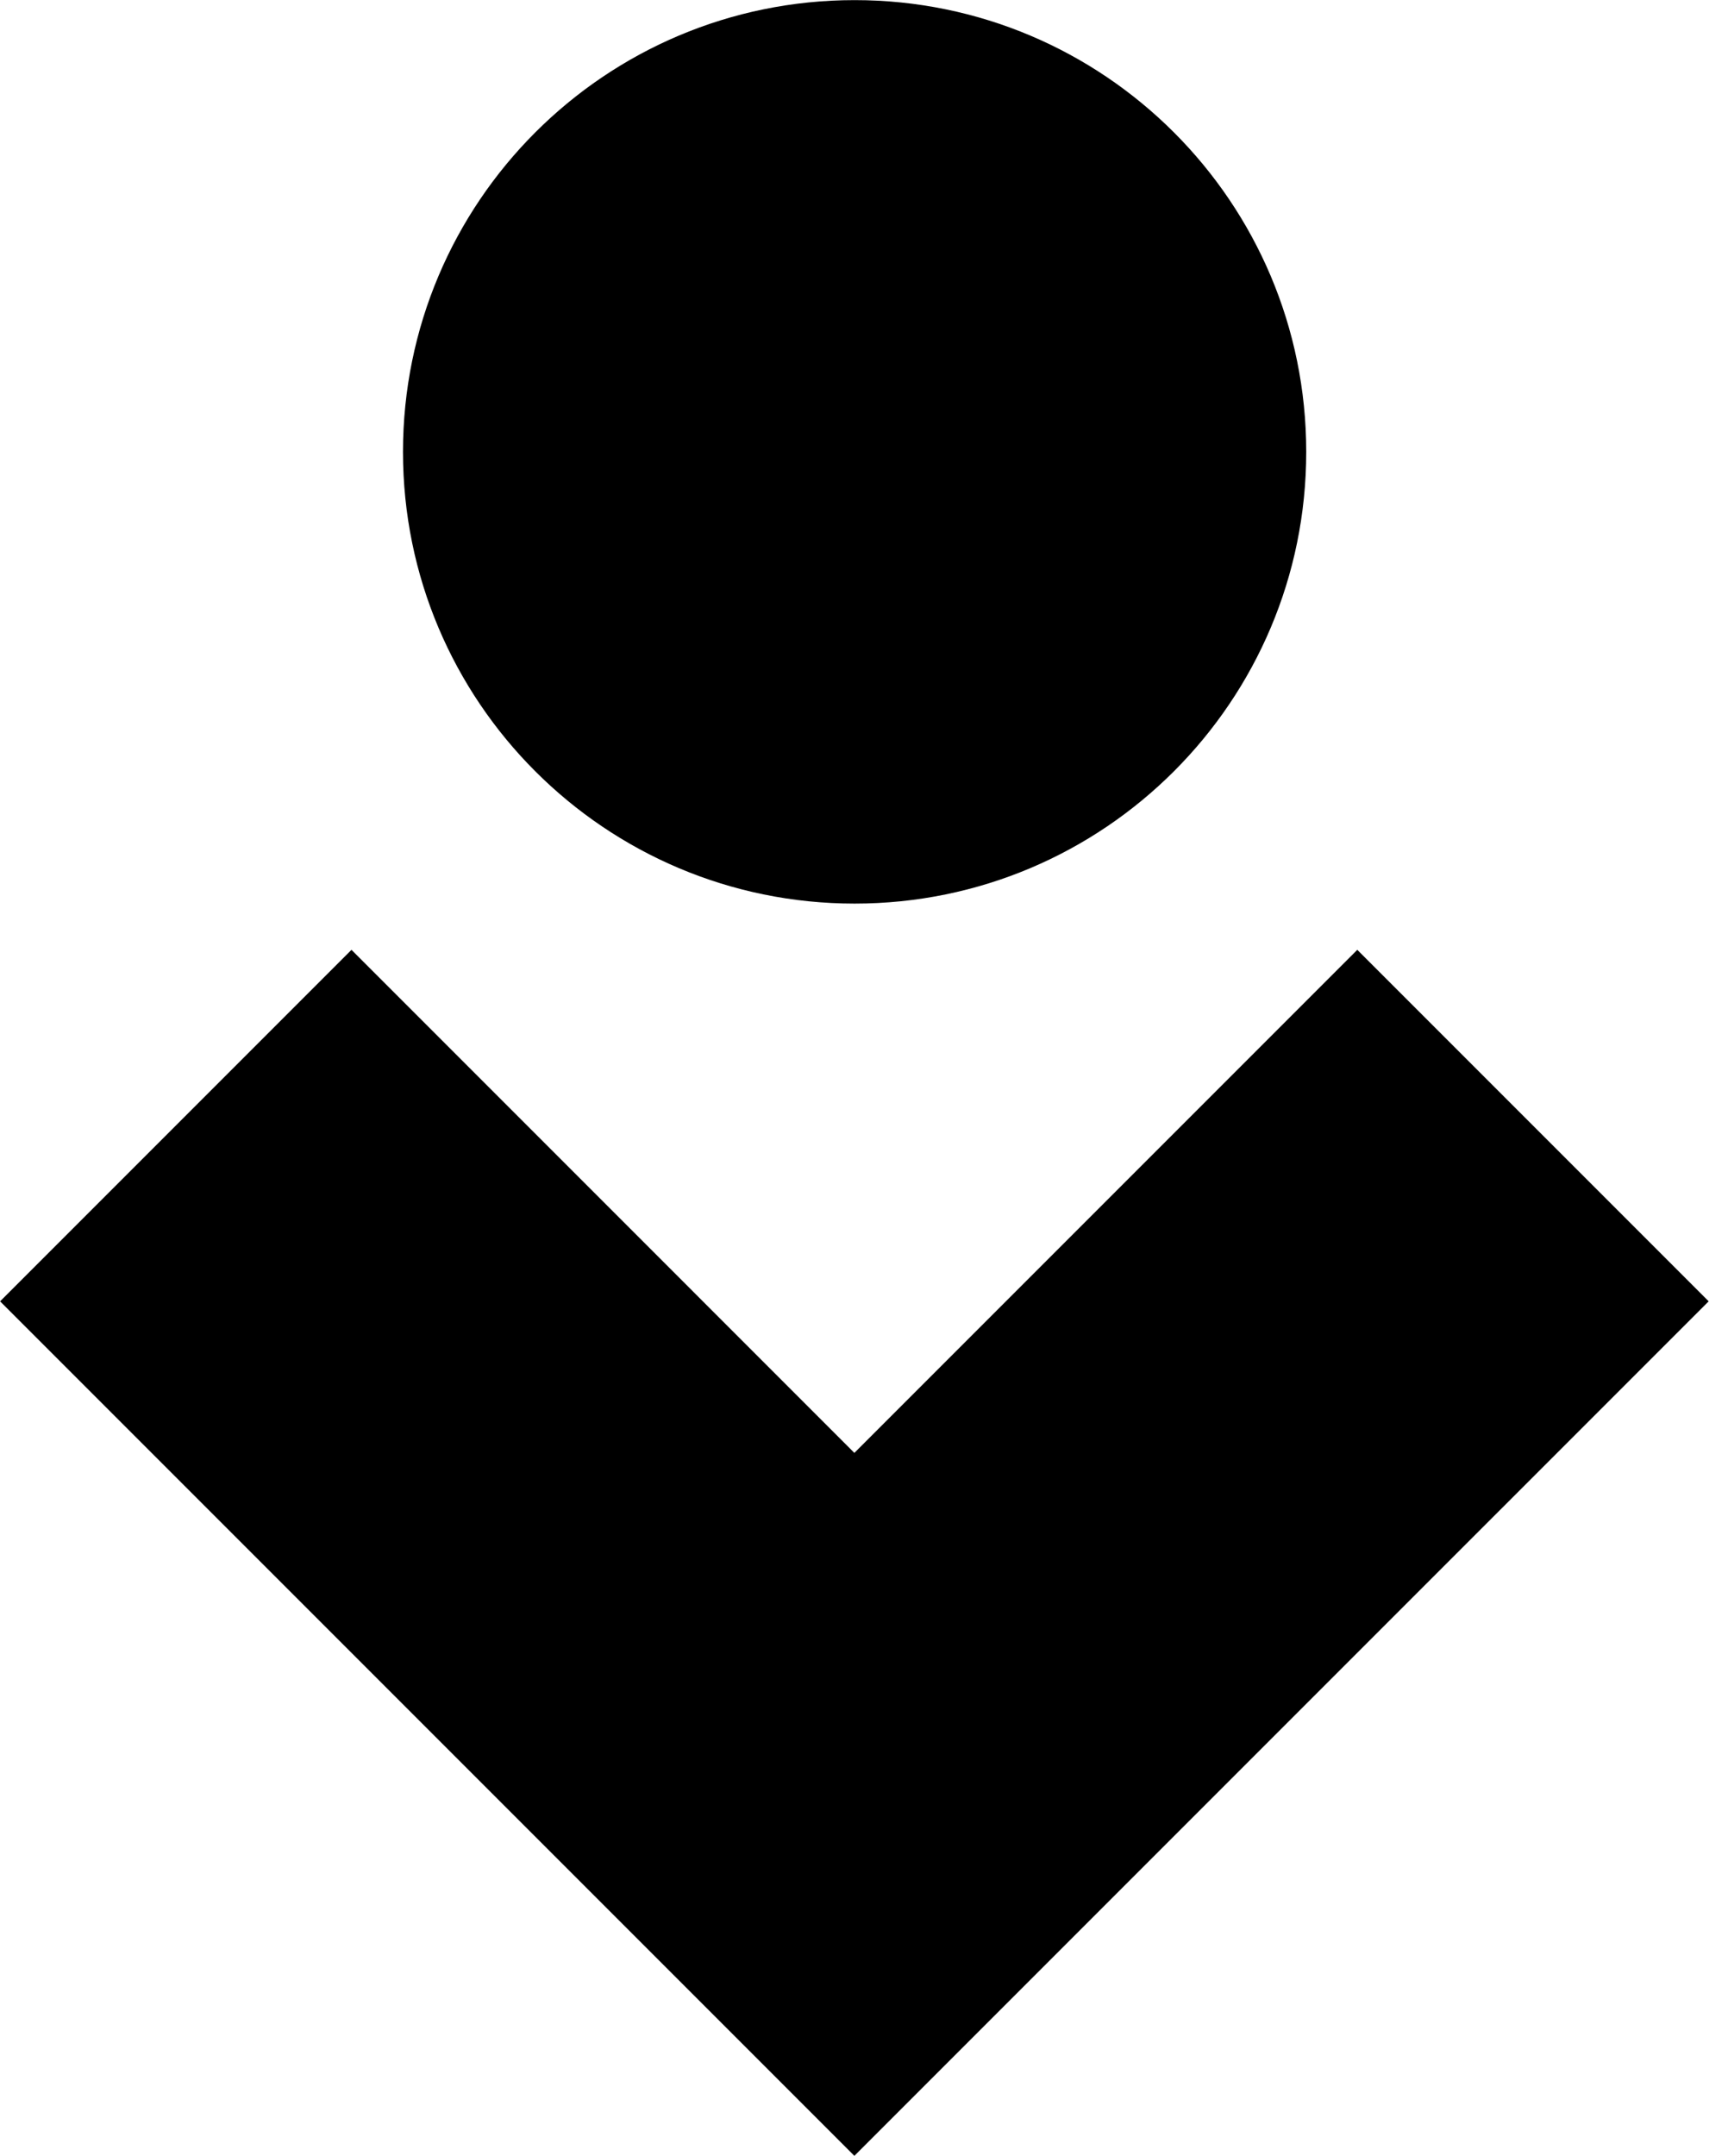 <?xml version="1.0" encoding="UTF-8" standalone="no"?>
<svg
   xmlns:dc="http://purl.org/dc/elements/1.1/"
   xmlns:cc="http://creativecommons.org/ns#"
   xmlns:rdf="http://www.w3.org/1999/02/22-rdf-syntax-ns#"
   xmlns:svg="http://www.w3.org/2000/svg"
   xmlns="http://www.w3.org/2000/svg"
   xmlns:sodipodi="http://sodipodi.sourceforge.net/DTD/sodipodi-0.dtd"
   xmlns:inkscape="http://www.inkscape.org/namespaces/inkscape"
   version="1.1"
   id="svg2"
   xml:space="preserve"
   width="123.409"
   height="155.655"
   viewBox="0 0 123.409 155.655"
   inkscape:version="0.91 r13725"
   sodipodi:docname="gnap_citizen.svg"><sodipodi:namedview
     pagecolor="#ffffff"
     bordercolor="#666666"
     borderopacity="1"
     objecttolerance="10"
     gridtolerance="10"
     guidetolerance="10"
     inkscape:pageopacity="0"
     inkscape:pageshadow="2"
     inkscape:window-width="1344"
     inkscape:window-height="906"
     id="namedview21"
     showgrid="false"
     inkscape:zoom="4.2883996"
     inkscape:cx="61.980475"
     inkscape:cy="88.463948"
     inkscape:window-x="0"
     inkscape:window-y="0"
     inkscape:window-maximized="0"
     inkscape:current-layer="svg2" /><defs
     id="defs6"><clipPath
       clipPathUnits="userSpaceOnUse"
       id="clipPath18"><path
         d="m 0,1080 1920,0 L 1920,0 0,0 Z"
         id="path16" /></clipPath><clipPath
       clipPathUnits="userSpaceOnUse"
       id="clipPath326"><path
         d="m 1092.521,821.129 c 0,-25.173 20.407,-45.581 45.581,-45.581 l 0,0 c 25.175,0 45.582,20.408 45.582,45.581 l 0,0 c 0,25.174 -20.407,45.583 -45.582,45.583 l 0,0 c -25.174,0 -45.581,-20.409 -45.581,-45.583"
         id="path324" /></clipPath><clipPath
       clipPathUnits="userSpaceOnUse"
       id="clipPath340"><path
         d="m 1092.521,821.129 c 0,-25.173 20.407,-45.581 45.581,-45.581 l 0,0 c 25.175,0 45.582,20.408 45.582,45.581 l 0,0 c 0,25.174 -20.407,45.583 -45.582,45.583 l 0,0 c -25.174,0 -45.581,-20.409 -45.581,-45.583"
         id="path338" /></clipPath><clipPath
       clipPathUnits="userSpaceOnUse"
       id="clipPath348"><path
         d="m 1092.52,866.711 91.16,0 0,-91.163 -91.16,0 z"
         id="path346" /></clipPath><clipPath
       clipPathUnits="userSpaceOnUse"
       id="clipPath364"><path
         d="m 0,1080 1920,0 L 1920,0 0,0 Z"
         id="path362" /></clipPath><clipPath
       clipPathUnits="userSpaceOnUse"
       id="clipPath376"><path
         d="m 1423.146,821.129 c 0,-25.173 20.406,-45.581 45.581,-45.581 l 0,0 c 25.174,0 45.582,20.408 45.582,45.581 l 0,0 c 0,25.174 -20.408,45.583 -45.582,45.583 l 0,0 c -25.175,0 -45.581,-20.409 -45.581,-45.583"
         id="path374" /></clipPath></defs><g
     transform="matrix(1.333,0,0,-1.333,94.324,32.62)"
     id="g28"
     style="fill:#000000"><path
       id="path30"
       style="fill:#000000;fill-opacity:1;fill-rule:nonzero;stroke:none"
       d="m 0,0 c 0,-13.512 -10.953,-24.465 -24.465,-24.465 -13.512,0 -24.465,10.953 -24.465,24.465 0,13.512 10.953,24.465 24.465,24.465 C -10.953,24.465 0,13.512 0,0" /></g><g
     transform="matrix(1.333,0,0,-1.333,25.38,68.569)"
     id="g32"
     style="fill:#000000"><path
       id="path34"
       style="fill:#000000;fill-opacity:1;fill-rule:nonzero;stroke:none"
       d="M 0,0 27.243,-27.244 54.487,0 73.522,-19.036 46.278,-46.279 27.243,-65.314 8.208,-46.279 -19.035,-19.036 Z" /></g></svg>